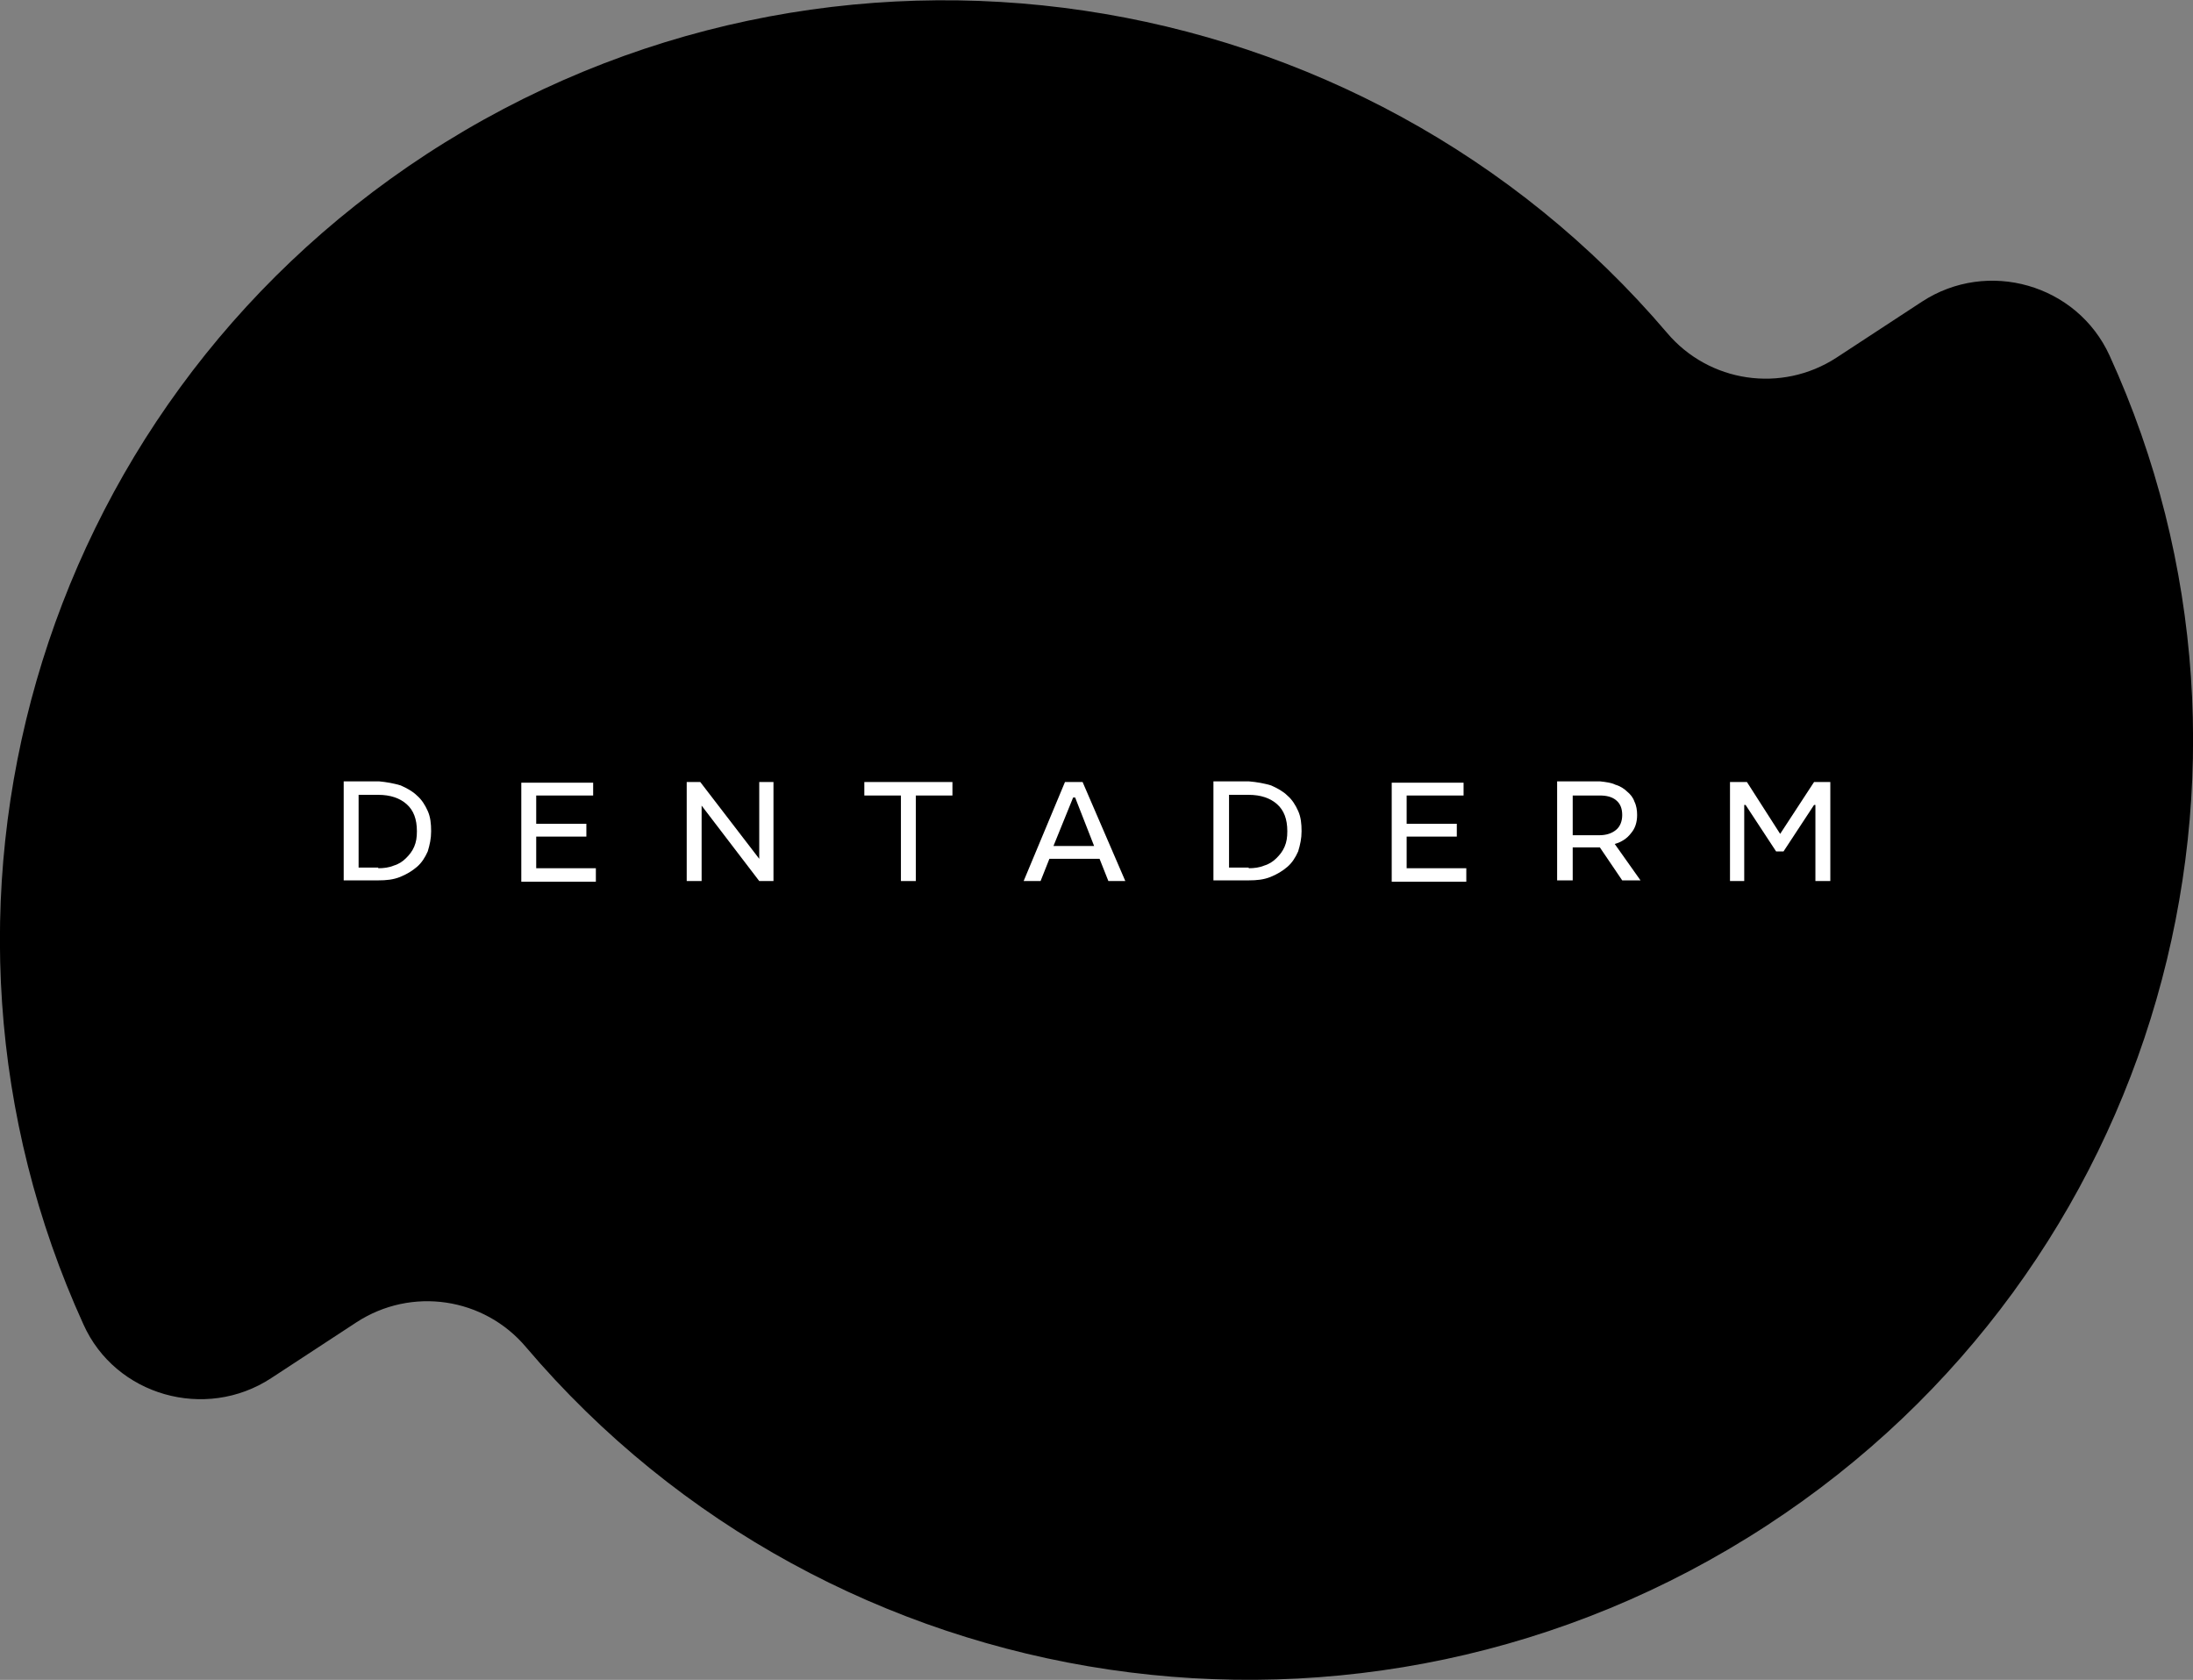 <svg width="94" height="72" viewBox="0 0 94 72" fill="none" xmlns="http://www.w3.org/2000/svg">
<rect x="0" y="0" width="94" height="72" fill="#808080" stroke="none"/>
<g clip-path="url(#clip0_4548_5565)">
<path d="M75.723 65.389C58.405 76.677 35.595 73.097 22.548 57.739C20.747 55.602 17.638 55.14 15.284 56.67L11.623 59.067C8.804 60.914 4.94 59.817 3.574 56.757C-4.504 39.031 1.395 17.639 18.277 6.611C35.595 -4.677 58.405 -1.068 71.451 14.261C73.253 16.398 76.362 16.86 78.716 15.33L82.377 12.933C85.195 11.086 89.031 12.183 90.426 15.243C98.504 32.94 92.605 54.39 75.723 65.389Z" fill="black"/>
<path d="M17.173 33.662C17.434 33.777 17.696 33.921 17.87 34.095C18.073 34.268 18.219 34.499 18.335 34.759C18.451 35.018 18.48 35.307 18.48 35.625C18.48 35.942 18.422 36.202 18.335 36.491C18.219 36.751 18.073 36.982 17.87 37.155C17.667 37.328 17.434 37.472 17.144 37.588C16.853 37.703 16.562 37.732 16.214 37.732H14.732V33.488H16.243C16.562 33.517 16.882 33.575 17.173 33.662ZM16.214 37.212C16.446 37.212 16.679 37.184 16.882 37.097C17.086 37.039 17.26 36.924 17.405 36.779C17.55 36.635 17.667 36.491 17.754 36.289C17.841 36.087 17.87 35.885 17.87 35.625C17.87 35.105 17.725 34.73 17.434 34.47C17.144 34.21 16.737 34.066 16.214 34.066H15.371V37.184H16.214V37.212Z" fill="white"/>
<path d="M25.425 34.095H22.984V35.307H25.134V35.856H22.984V37.212H25.541V37.79H22.345V33.546H25.425V34.095Z" fill="white"/>
<path d="M33.183 37.761H32.544L30.074 34.528V37.761H29.435V33.517H30.016L32.544 36.808V33.517H33.154V37.761H33.183Z" fill="white"/>
<path d="M40.825 34.095H39.256V37.761H38.617V34.095H37.048V33.517H40.825V34.095Z" fill="white"/>
<path d="M48.235 37.761H47.509L47.131 36.808H44.981L44.603 37.761H43.877L45.649 33.517H46.404L48.235 37.761ZM46.898 36.26L46.085 34.181H45.998L45.155 36.26H46.898Z" fill="white"/>
<path d="M54.482 33.662C54.744 33.777 55.005 33.921 55.179 34.095C55.383 34.268 55.528 34.499 55.644 34.759C55.761 35.018 55.79 35.307 55.79 35.625C55.79 35.942 55.731 36.202 55.644 36.491C55.528 36.751 55.383 36.982 55.179 37.155C54.976 37.328 54.744 37.472 54.453 37.588C54.162 37.703 53.872 37.732 53.523 37.732H52.012V33.488H53.523C53.872 33.517 54.191 33.575 54.482 33.662ZM53.523 37.212C53.756 37.212 53.988 37.184 54.191 37.097C54.395 37.039 54.569 36.924 54.715 36.779C54.86 36.635 54.976 36.491 55.063 36.289C55.15 36.087 55.179 35.885 55.179 35.625C55.179 35.105 55.034 34.73 54.744 34.47C54.453 34.21 54.046 34.066 53.523 34.066H52.681V37.184H53.523V37.212Z" fill="white"/>
<path d="M62.734 34.095H60.294V35.307H62.444V35.856H60.294V37.212H62.851V37.79H59.654V33.546H62.734V34.095Z" fill="white"/>
<path d="M69.243 33.633C69.447 33.691 69.621 33.806 69.737 33.921C69.882 34.037 69.999 34.181 70.057 34.355C70.144 34.528 70.173 34.73 70.173 34.932C70.173 35.249 70.086 35.509 69.911 35.711C69.737 35.942 69.505 36.087 69.214 36.173L70.318 37.732H69.534L68.575 36.318H67.412V37.732H66.744V33.488H68.575C68.836 33.517 69.069 33.546 69.243 33.633ZM68.546 35.798C68.865 35.798 69.098 35.711 69.272 35.567C69.447 35.423 69.534 35.192 69.534 34.932C69.534 34.643 69.447 34.441 69.272 34.297C69.098 34.152 68.865 34.095 68.575 34.095H67.412V35.798H68.546Z" fill="white"/>
<path d="M76.304 35.74L77.757 33.517H78.454V37.761H77.815V34.499H77.757L76.449 36.491H76.13L74.822 34.499H74.764V37.761H74.154V33.517H74.88L76.304 35.74Z" fill="white"/>
</g>
<defs>
<clipPath id="clip0_4548_5565">
<rect width="94" height="72" fill="white"/>
</clipPath>
</defs>
</svg>
